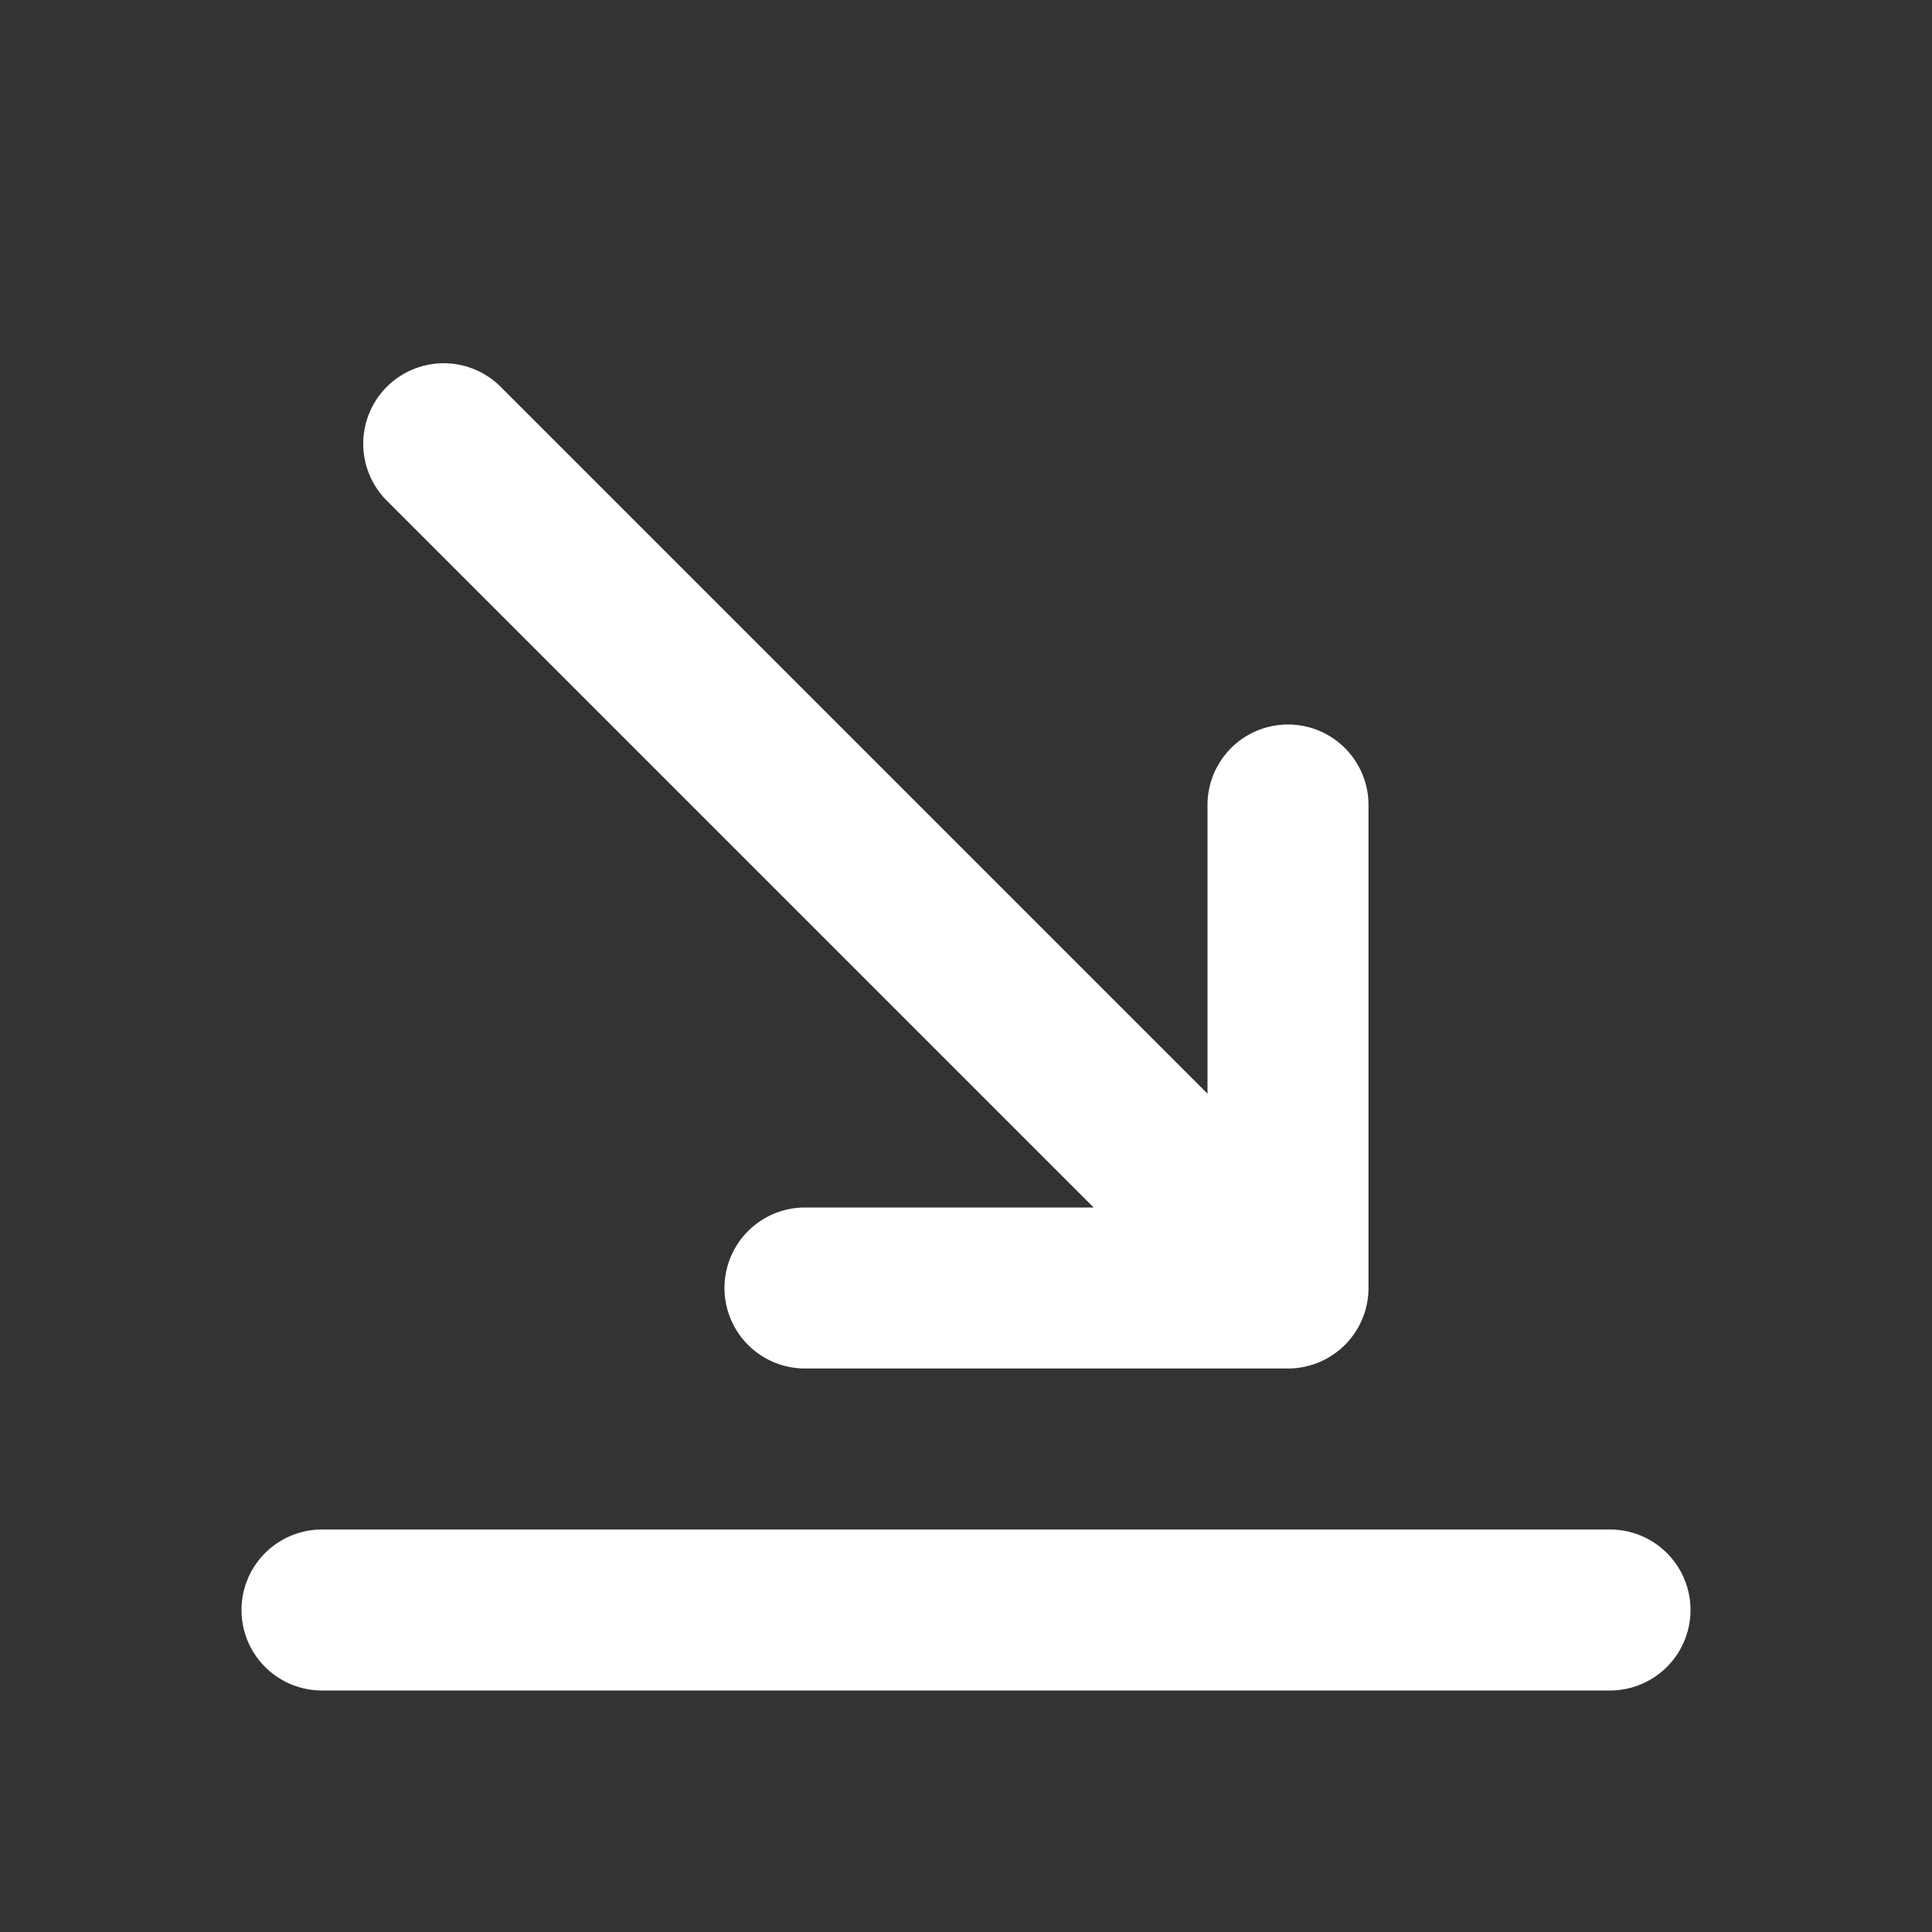 <?xml version="1.0" encoding="utf-8"?>
<svg fill="#FFFFFF" viewBox="0 0 24 24" xmlns="http://www.w3.org/2000/svg">
<rect x="0" y="0" width="24" height="24" fill="#333333" stroke="none"/>
<path _ngcontent-ng-c1909134112="" clip-rule="evenodd" d="M6.207 4.793a1 1 0 0 0-1.414 1.414L13.586 15H10a1 1 0 1 0 0 2h6a1 1 0 0 0 1-1v-6a1 1 0 1 0-2 0v3.586L6.207 4.793ZM4 19a1 1 0 1 0 0 2h16a1 1 0 1 0 0-2H4Z" fill="#FFFFFF" fill-rule="evenodd" style="color: inherit"/>
</svg>